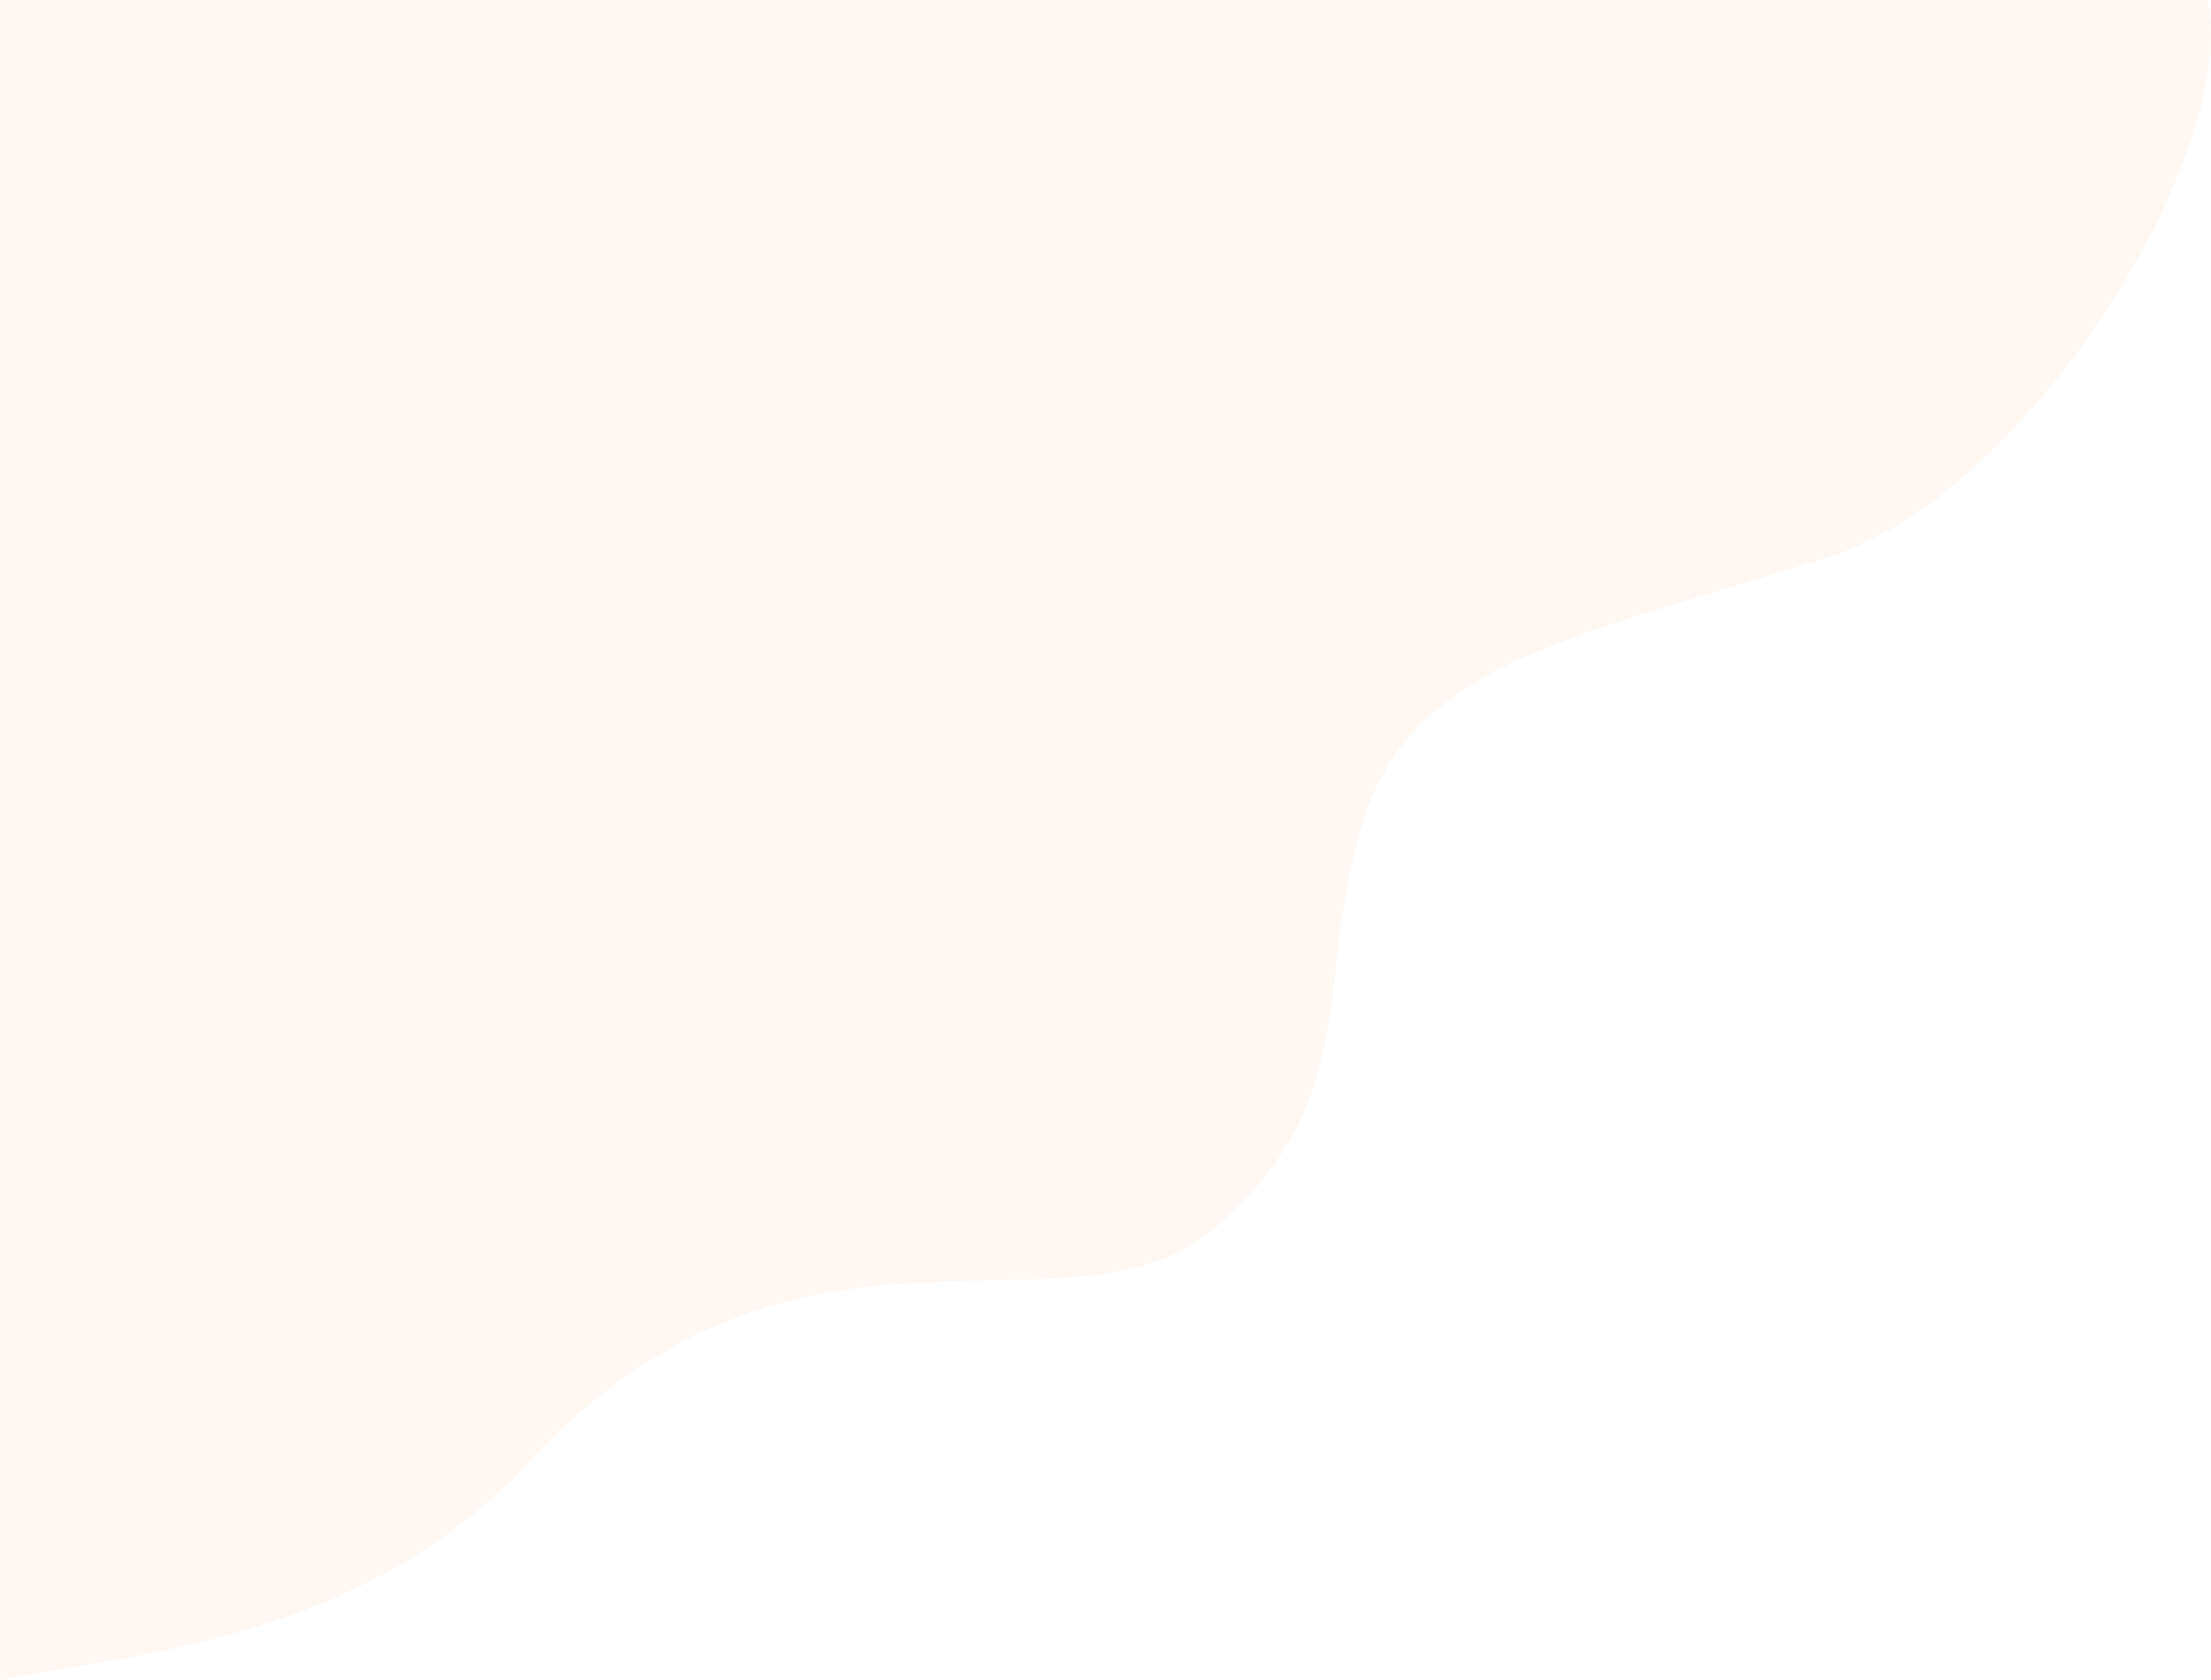 <svg width="1367" height="1039" viewBox="0 0 1367 1039" fill="none" xmlns="http://www.w3.org/2000/svg">
<path opacity="0.4" d="M1130.24 344.578C1255.88 304.797 1385.42 92.043 1364.83 1.88625e-07L0 1.30791e-05L-3.07034e-05 1039C82.578 1022.42 224.348 1014.43 326.586 904.445C495.17 723.088 661.058 837.752 752.397 758.189C843.736 678.626 812.194 603.743 843.079 506.63C873.963 409.516 973.188 394.305 1130.24 344.578Z" fill="#F6A36A" fill-opacity="0.21"/>
</svg>

